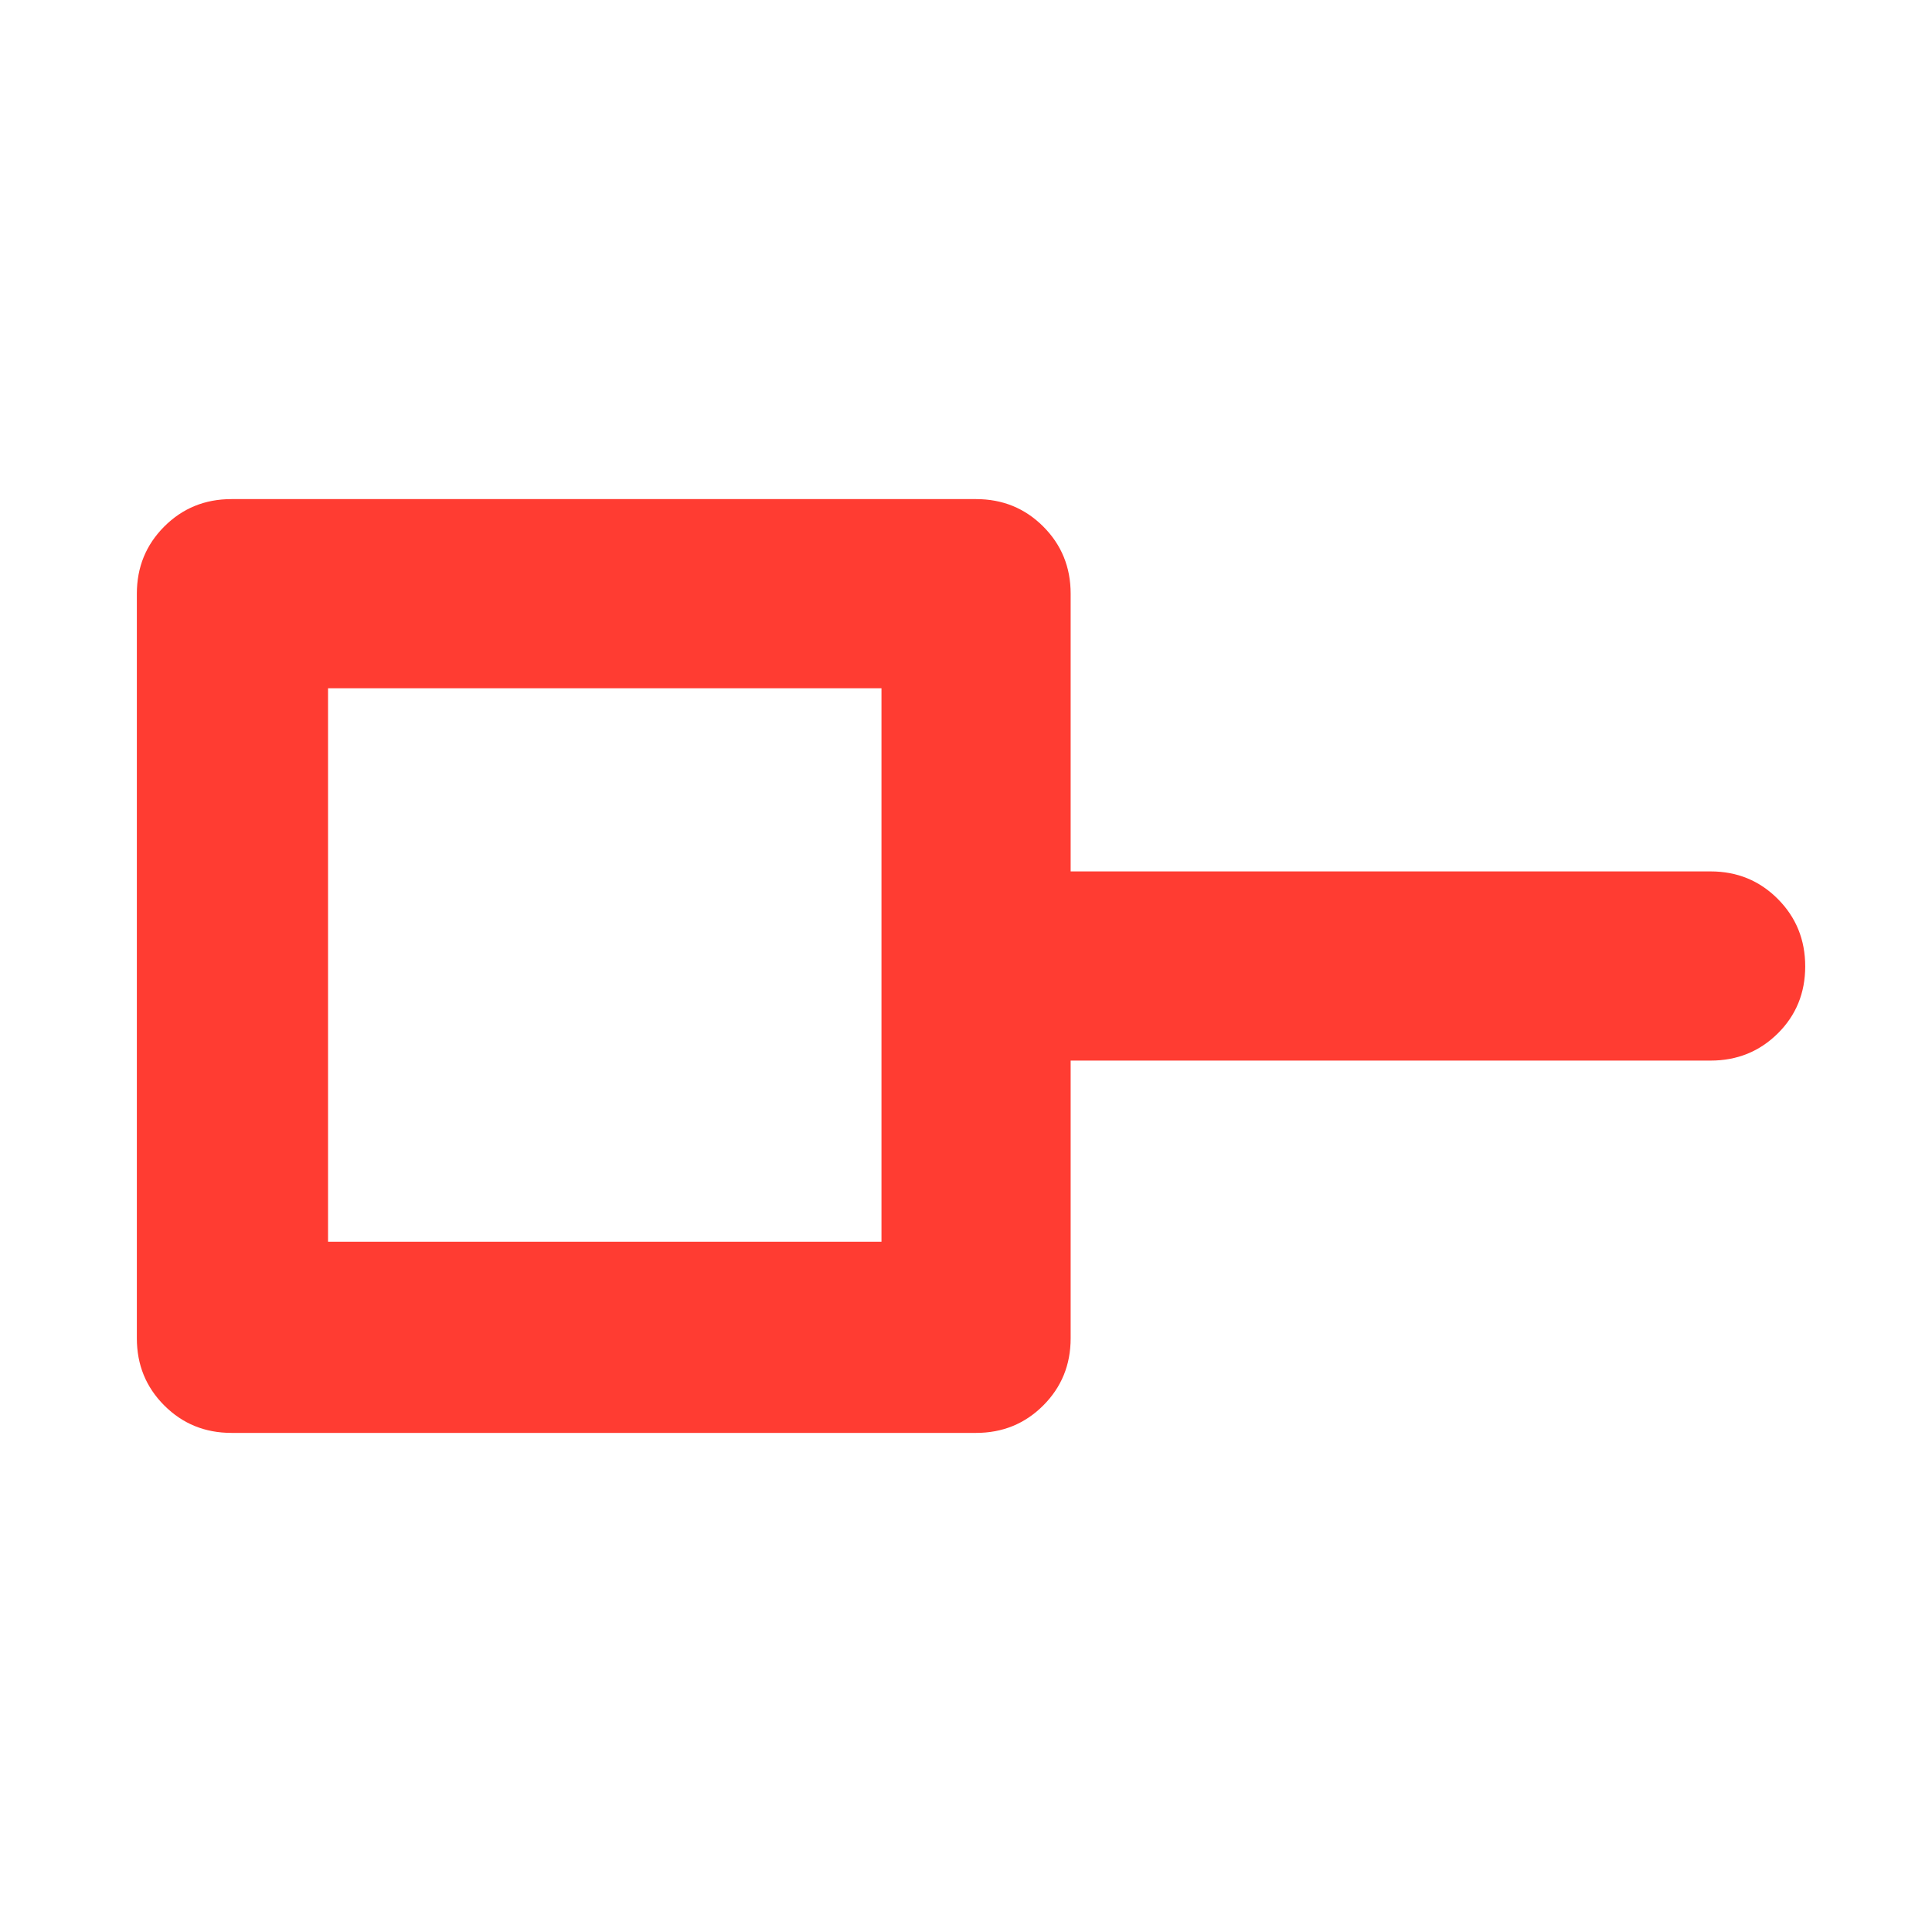 <svg xmlns="http://www.w3.org/2000/svg" height="48" viewBox="0 -960 960 960" width="48"><path fill="rgb(255, 60, 50)" d="M163-343h275v-275H163v275Zm-48 95q-19.75 0-33.37-13.63Q68-275.25 68-295v-370q0-19.75 13.63-33.38Q95.25-712 115-712h370q19.75 0 33.38 13.62Q532-684.75 532-665v138h318q19.75 0 33.38 13.68Q897-499.65 897-479.82q0 19.82-13.62 33.32Q869.75-433 850-433H532v138q0 19.75-13.62 33.37Q504.75-248 485-248H115Zm185-232Z"/></svg>